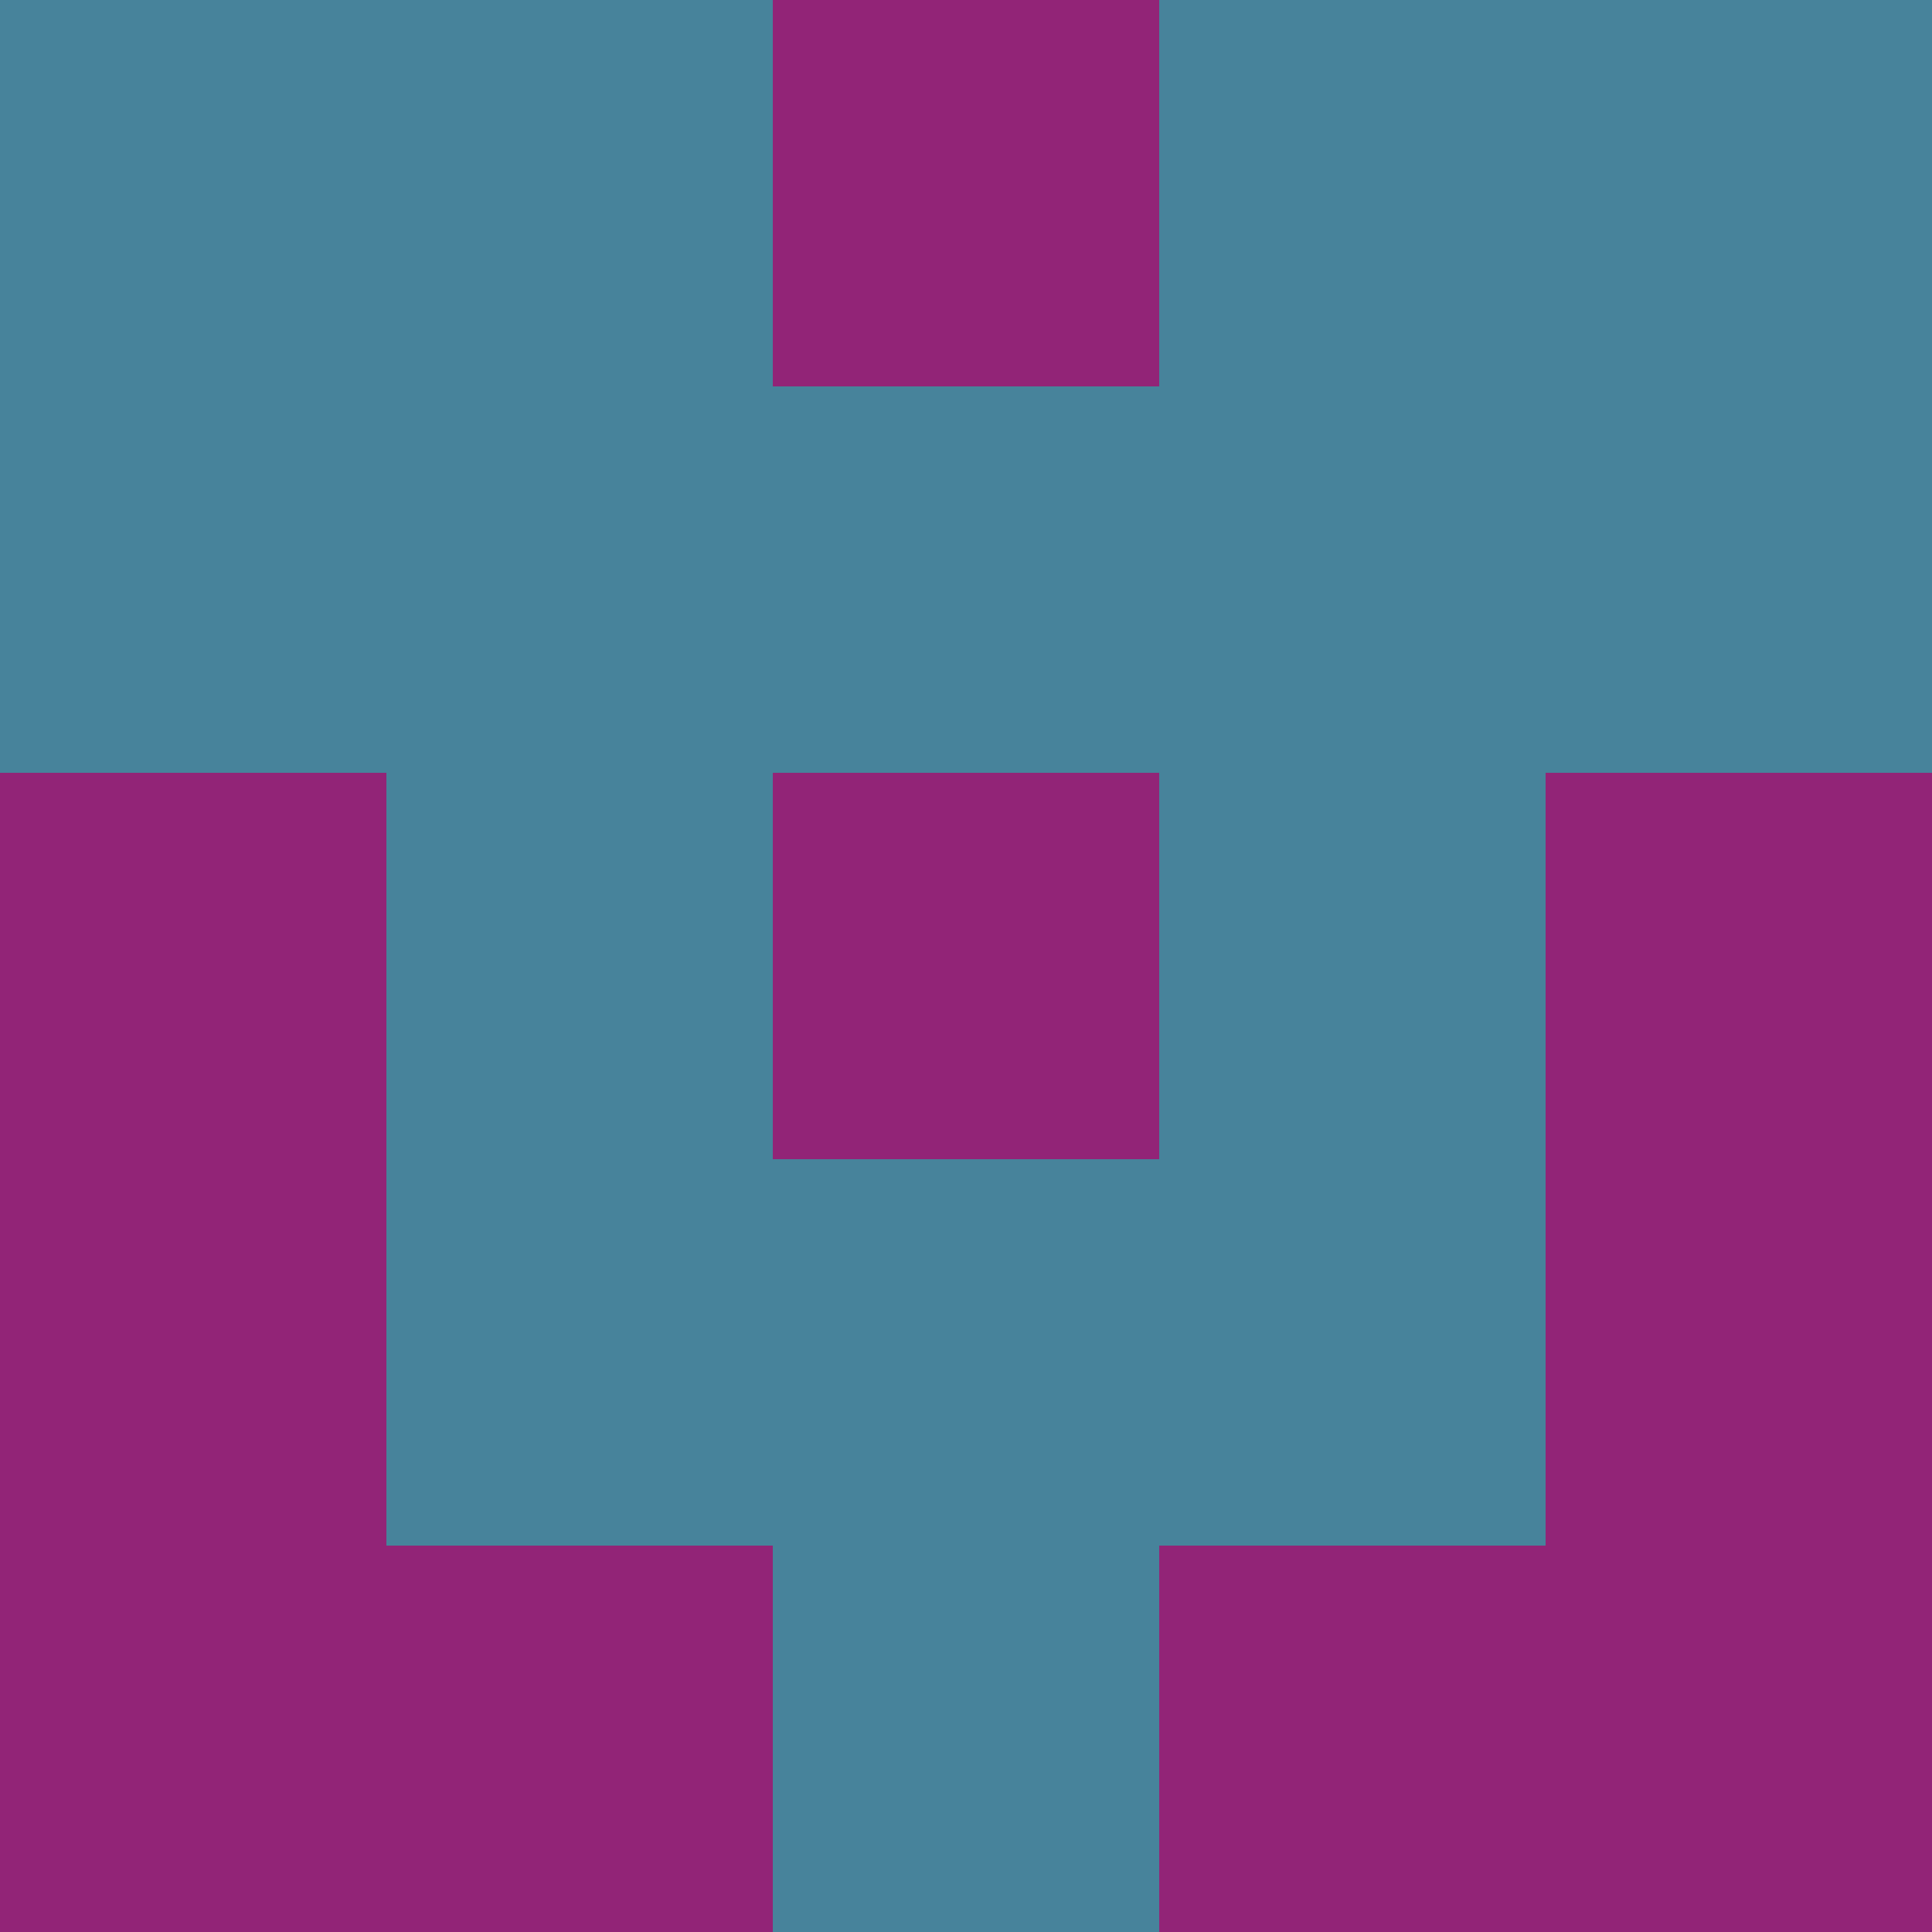 <?xml version="1.0" encoding="utf-8"?>
<!DOCTYPE svg PUBLIC "-//W3C//DTD SVG 20010904//EN"
        "http://www.w3.org/TR/2001/REC-SVG-20010904/DTD/svg10.dtd">

<svg width="400" height="400" viewBox="0 0 5 5"
    xmlns="http://www.w3.org/2000/svg"
    xmlns:xlink="http://www.w3.org/1999/xlink">
            <rect x="0" y="0" width="1" height="1" fill="#47839B" />
        <rect x="0" y="1" width="1" height="1" fill="#47839B" />
        <rect x="0" y="2" width="1" height="1" fill="#922477" />
        <rect x="0" y="3" width="1" height="1" fill="#922477" />
        <rect x="0" y="4" width="1" height="1" fill="#922477" />
                <rect x="1" y="0" width="1" height="1" fill="#47839B" />
        <rect x="1" y="1" width="1" height="1" fill="#47839B" />
        <rect x="1" y="2" width="1" height="1" fill="#47839B" />
        <rect x="1" y="3" width="1" height="1" fill="#47839B" />
        <rect x="1" y="4" width="1" height="1" fill="#922477" />
                <rect x="2" y="0" width="1" height="1" fill="#922477" />
        <rect x="2" y="1" width="1" height="1" fill="#47839B" />
        <rect x="2" y="2" width="1" height="1" fill="#922477" />
        <rect x="2" y="3" width="1" height="1" fill="#47839B" />
        <rect x="2" y="4" width="1" height="1" fill="#47839B" />
                <rect x="3" y="0" width="1" height="1" fill="#47839B" />
        <rect x="3" y="1" width="1" height="1" fill="#47839B" />
        <rect x="3" y="2" width="1" height="1" fill="#47839B" />
        <rect x="3" y="3" width="1" height="1" fill="#47839B" />
        <rect x="3" y="4" width="1" height="1" fill="#922477" />
                <rect x="4" y="0" width="1" height="1" fill="#47839B" />
        <rect x="4" y="1" width="1" height="1" fill="#47839B" />
        <rect x="4" y="2" width="1" height="1" fill="#922477" />
        <rect x="4" y="3" width="1" height="1" fill="#922477" />
        <rect x="4" y="4" width="1" height="1" fill="#922477" />
        
</svg>


